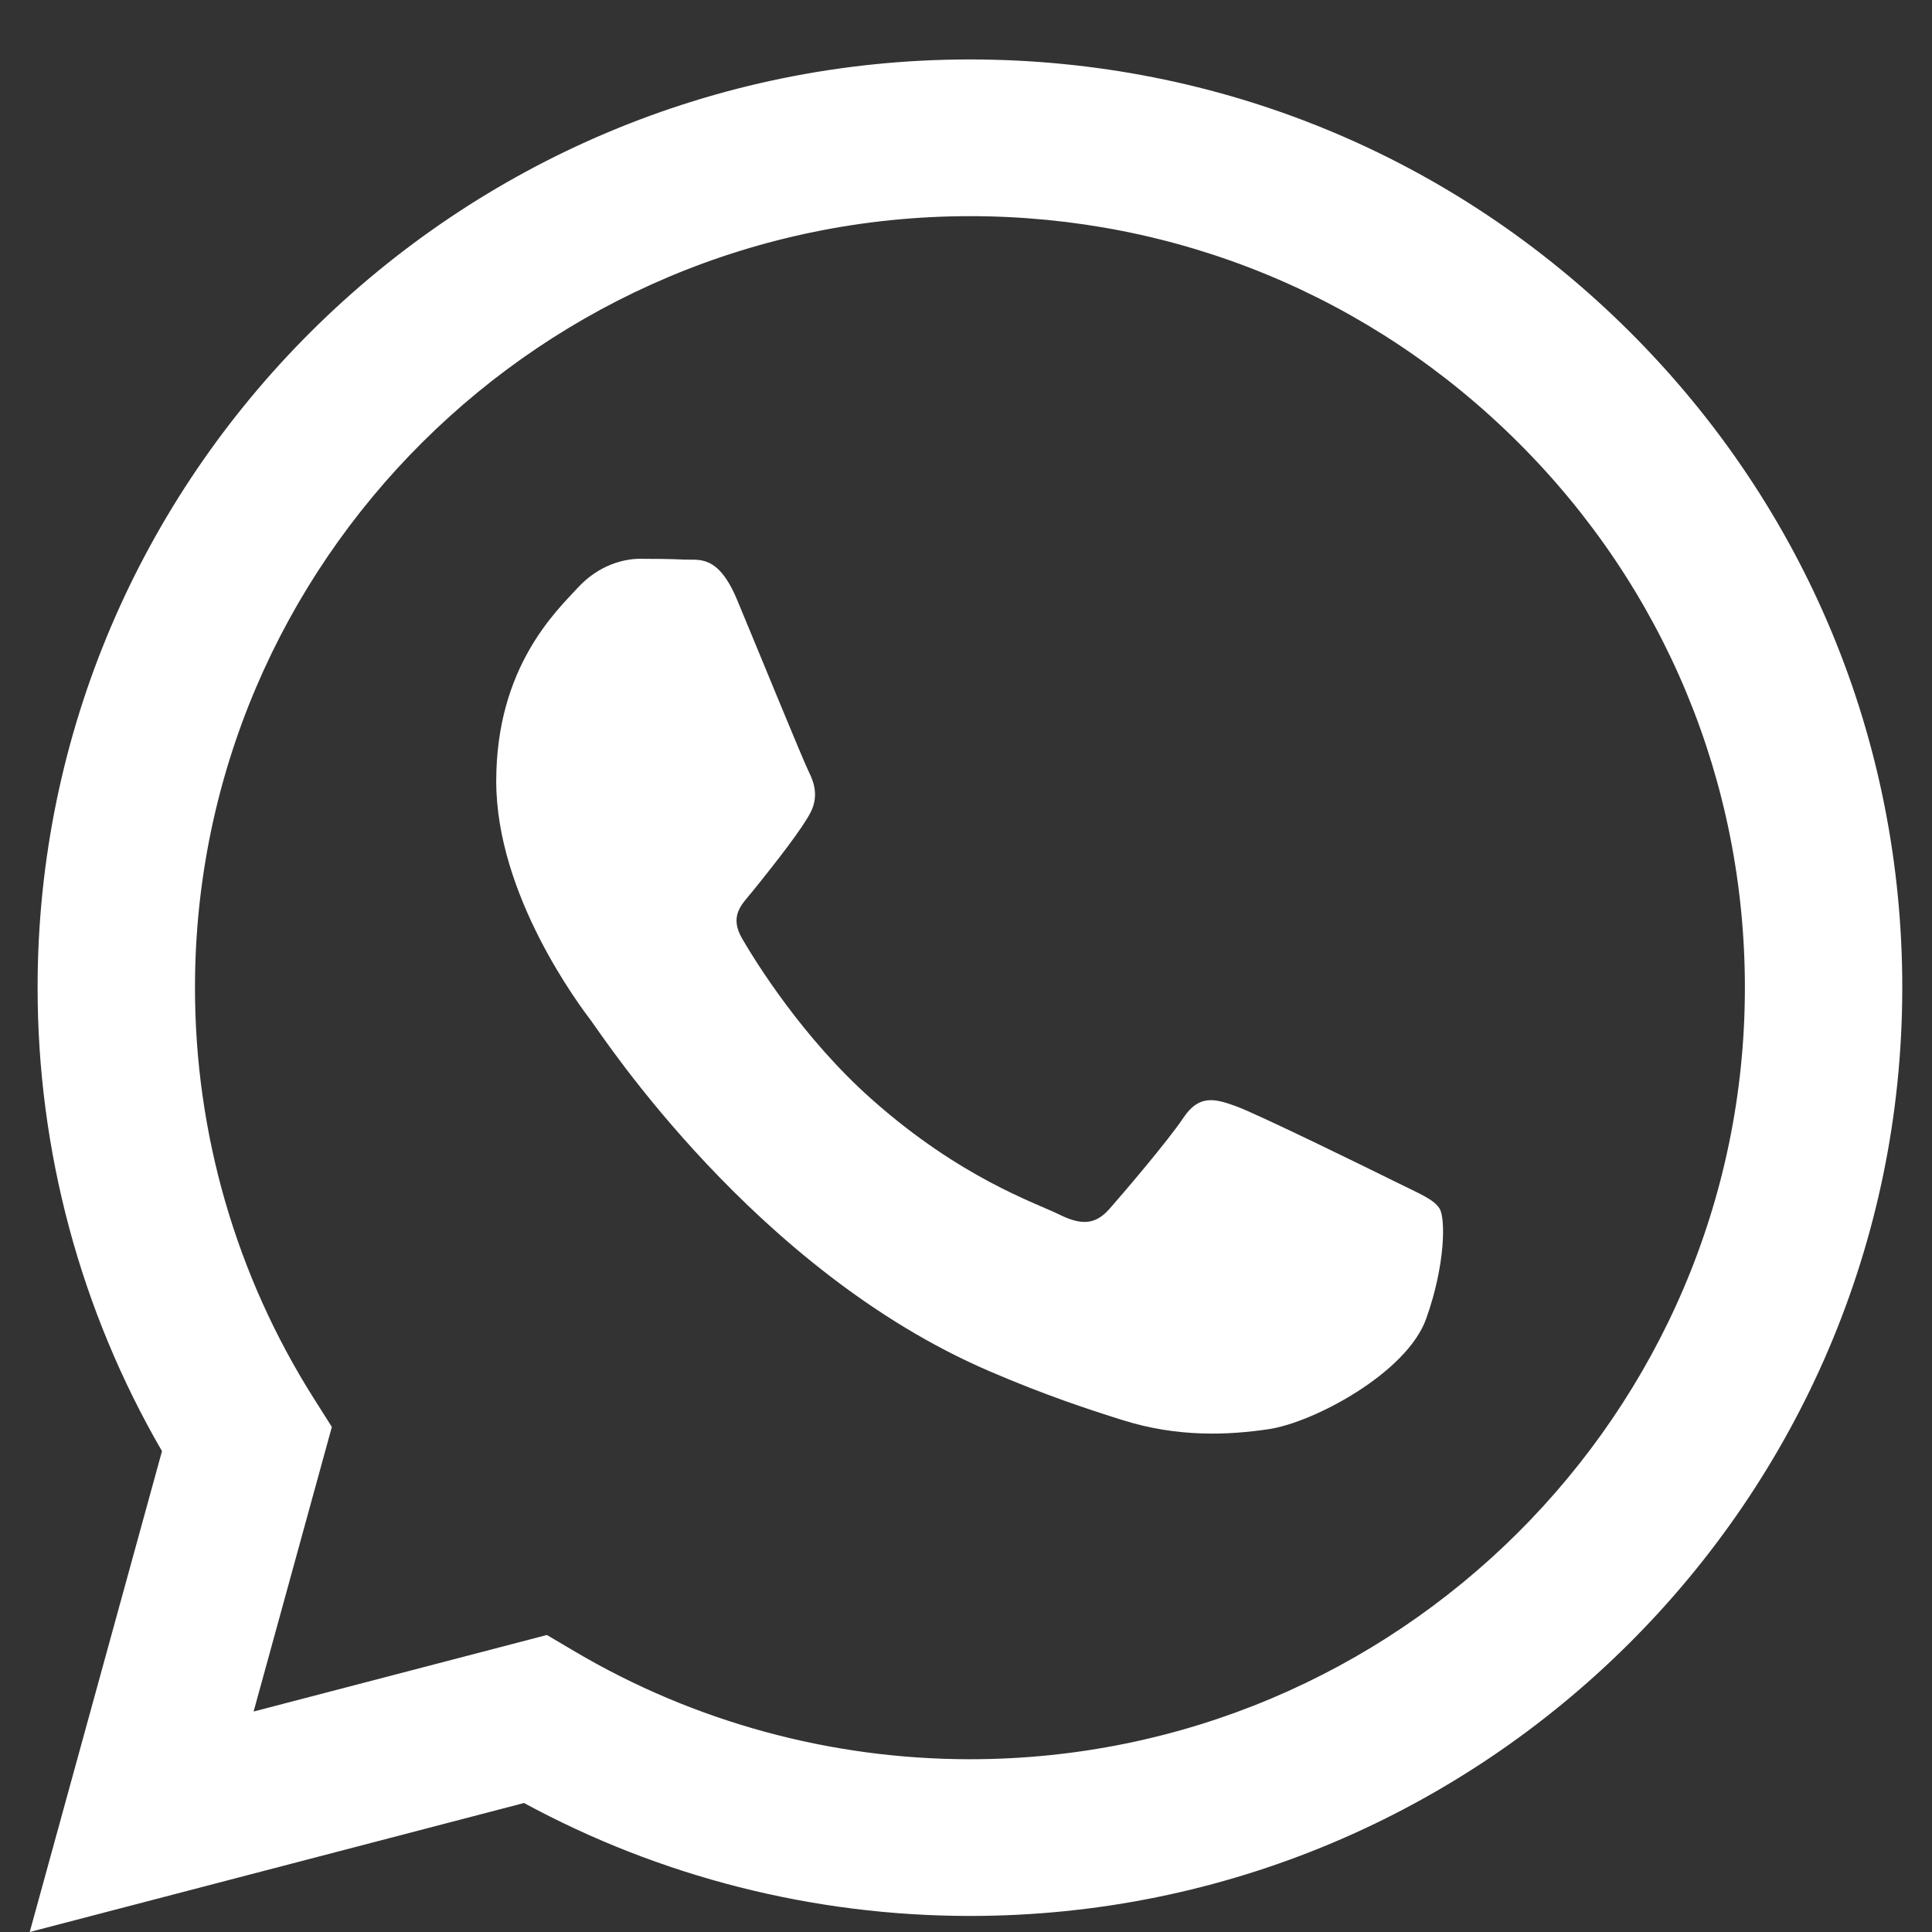 <svg width="26" height="26" viewBox="0 0 26 26" fill="none" xmlns="http://www.w3.org/2000/svg">
<rect x="0" y="0" width="26" height="26" fill="#333333" stroke="none"/>
<path fill-rule="evenodd" clip-rule="evenodd" d="M21.929 4.462C19.56 2.102 16.409 0.801 13.053 0.8C6.137 0.8 0.508 6.402 0.506 13.286C0.505 15.487 1.082 17.636 2.18 19.529L0.4 26L7.052 24.264C8.885 25.259 10.948 25.783 13.048 25.784H13.053C19.968 25.784 25.598 20.181 25.6 13.296C25.602 9.96 24.298 6.822 21.929 4.462ZM13.053 23.675H13.049C11.178 23.674 9.342 23.173 7.741 22.228L7.36 22.003L3.413 23.033L4.466 19.203L4.218 18.811C3.174 17.158 2.623 15.248 2.624 13.287C2.626 7.565 7.305 2.909 13.057 2.909C15.843 2.91 18.461 3.991 20.43 5.953C22.399 7.915 23.483 10.522 23.482 13.296C23.48 19.018 18.801 23.675 13.053 23.675ZM18.773 15.901C18.46 15.745 16.919 14.99 16.631 14.886C16.344 14.782 16.135 14.73 15.926 15.042C15.717 15.355 15.116 16.058 14.933 16.266C14.75 16.474 14.568 16.5 14.254 16.344C13.94 16.188 12.93 15.858 11.733 14.795C10.801 13.968 10.171 12.946 9.989 12.634C9.806 12.321 9.987 12.169 10.126 11.997C10.465 11.578 10.805 11.138 10.91 10.93C11.014 10.721 10.962 10.539 10.883 10.383C10.805 10.227 10.178 8.691 9.917 8.066C9.662 7.458 9.404 7.54 9.212 7.531C9.029 7.522 8.82 7.52 8.611 7.52C8.402 7.52 8.062 7.598 7.775 7.91C7.487 8.223 6.678 8.977 6.678 10.513C6.678 12.049 7.801 13.533 7.958 13.741C8.114 13.949 10.168 17.101 13.313 18.452C14.061 18.774 14.645 18.966 15.101 19.109C15.852 19.347 16.535 19.313 17.075 19.233C17.678 19.143 18.93 18.478 19.192 17.749C19.453 17.02 19.453 16.396 19.374 16.266C19.296 16.136 19.087 16.058 18.773 15.901Z" fill="white"/>
</svg>
